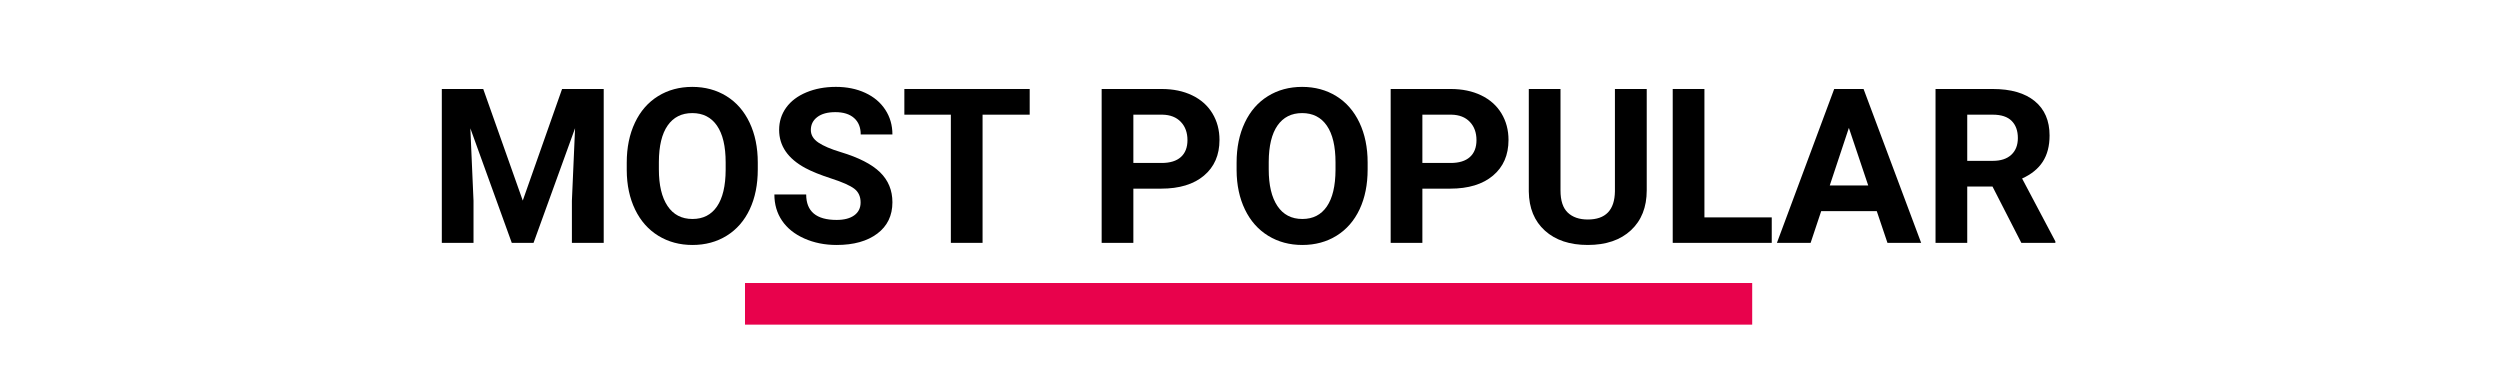 <?xml version="1.0" encoding="UTF-8" standalone="no"?>
<!DOCTYPE svg PUBLIC "-//W3C//DTD SVG 1.1//EN" "http://www.w3.org/Graphics/SVG/1.1/DTD/svg11.dtd">
<svg width="100%" height="100%" viewBox="0 0 801 121" version="1.1" xmlns="http://www.w3.org/2000/svg" xmlns:xlink="http://www.w3.org/1999/xlink" xml:space="preserve" xmlns:serif="http://www.serif.com/" style="fill-rule:evenodd;clip-rule:evenodd;stroke-miterlimit:10;">
    <g id="BODY" transform="matrix(2.667,0,0,2.667,0,0)">
        <g>
            <clipPath id="_clip1">
                <rect x="-6" y="-6" width="312" height="57" clip-rule="nonzero"/>
            </clipPath>
            <g clip-path="url(#_clip1)">
                <g transform="matrix(1,0,0,1,58.054,29.175)">
                    <path d="M0,-18.484L4.748,-5.078L9.471,-18.484L14.473,-18.484L14.473,0L10.651,0L10.651,-5.052L11.032,-13.774L6.043,0L3.428,0L-1.549,-13.761L-1.168,-5.052L-1.168,0L-4.977,0L-4.977,-18.484L0,-18.484Z" style="fill-rule:nonzero;"/>
                </g>
                <g transform="matrix(1,0,0,1,87.177,20.353)">
                    <path d="M0,-0.838C0,-2.776 -0.347,-4.249 -1.041,-5.256C-1.735,-6.263 -2.726,-6.767 -4.012,-6.767C-5.29,-6.767 -6.275,-6.27 -6.97,-5.275C-7.664,-4.28 -8.015,-2.823 -8.023,-0.901L-8.023,-0C-8.023,1.887 -7.677,3.351 -6.982,4.392C-6.288,5.433 -5.29,5.954 -3.986,5.954C-2.708,5.954 -1.727,5.453 -1.041,4.45C-0.355,3.447 -0.009,1.985 0,0.063L0,-0.838ZM3.859,-0C3.859,1.82 3.538,3.415 2.895,4.786C2.251,6.157 1.331,7.215 0.133,7.96C-1.064,8.704 -2.438,9.077 -3.986,9.077C-5.519,9.077 -6.885,8.709 -8.087,7.973C-9.289,7.236 -10.22,6.184 -10.88,4.818C-11.54,3.451 -11.874,1.879 -11.883,0.101L-11.883,-0.813C-11.883,-2.632 -11.555,-4.234 -10.898,-5.618C-10.243,-7.002 -9.316,-8.064 -8.119,-8.804C-6.921,-9.545 -5.552,-9.915 -4.012,-9.915C-2.472,-9.915 -1.103,-9.545 0.096,-8.804C1.293,-8.064 2.22,-7.002 2.875,-5.618C3.531,-4.234 3.859,-2.636 3.859,-0.825L3.859,-0Z" style="fill-rule:nonzero;"/>
                </g>
                <g transform="matrix(1,0,0,1,103.389,15.541)">
                    <path d="M0,8.785C0,8.066 -0.254,7.514 -0.762,7.128C-1.27,6.743 -2.184,6.337 -3.504,5.91C-4.824,5.482 -5.869,5.061 -6.64,4.646C-8.738,3.512 -9.788,1.985 -9.788,0.063C-9.788,-0.935 -9.507,-1.826 -8.944,-2.609C-8.381,-3.392 -7.573,-4.004 -6.519,-4.444C-5.466,-4.883 -4.282,-5.104 -2.971,-5.104C-1.65,-5.104 -0.474,-4.864 0.559,-4.386C1.591,-3.908 2.394,-3.233 2.964,-2.361C3.536,-1.49 3.821,-0.5 3.821,0.609L0.013,0.609C0.013,-0.237 -0.254,-0.895 -0.787,-1.365C-1.32,-1.835 -2.069,-2.069 -3.034,-2.069C-3.965,-2.069 -4.688,-1.873 -5.205,-1.479C-5.722,-1.086 -5.979,-0.567 -5.979,0.076C-5.979,0.677 -5.677,1.181 -5.071,1.587C-4.467,1.993 -3.576,2.374 -2.399,2.729C-0.232,3.381 1.346,4.189 2.336,5.154C3.326,6.119 3.821,7.321 3.821,8.76C3.821,10.359 3.216,11.614 2.006,12.524C0.796,13.433 -0.834,13.889 -2.882,13.889C-4.304,13.889 -5.599,13.628 -6.767,13.108C-7.935,12.587 -8.825,11.874 -9.438,10.969C-10.053,10.063 -10.359,9.014 -10.359,7.82L-6.538,7.82C-6.538,9.86 -5.319,10.88 -2.882,10.88C-1.977,10.88 -1.27,10.696 -0.762,10.327C-0.254,9.959 0,9.445 0,8.785" style="fill-rule:nonzero;"/>
                </g>
                <g transform="matrix(1,0,0,1,123.702,26.09)">
                    <path d="M0,-12.314L-5.662,-12.314L-5.662,3.085L-9.471,3.085L-9.471,-12.314L-15.057,-12.314L-15.057,-15.399L0,-15.399L0,-12.314Z" style="fill-rule:nonzero;"/>
                </g>
                <g transform="matrix(1,0,0,1,136.156,20.289)">
                    <path d="M0,-0.711L3.402,-0.711C4.409,-0.711 5.178,-0.948 5.707,-1.422C6.235,-1.896 6.5,-2.573 6.5,-3.453C6.5,-4.359 6.233,-5.091 5.7,-5.649C5.167,-6.208 4.431,-6.496 3.491,-6.513L0,-6.513L0,-0.711ZM0,2.374L0,8.887L-3.809,8.887L-3.809,-9.598L3.402,-9.598C4.79,-9.598 6.012,-9.344 7.064,-8.836C8.119,-8.328 8.929,-7.607 9.496,-6.671C10.063,-5.736 10.347,-4.672 10.347,-3.479C10.347,-1.668 9.727,-0.239 8.486,0.806C7.247,1.852 5.531,2.374 3.339,2.374L0,2.374Z" style="fill-rule:nonzero;"/>
                </g>
                <g transform="matrix(1,0,0,1,160.442,20.353)">
                    <path d="M0,-0.838C0,-2.776 -0.347,-4.249 -1.041,-5.256C-1.735,-6.263 -2.726,-6.767 -4.012,-6.767C-5.29,-6.767 -6.275,-6.27 -6.97,-5.275C-7.664,-4.28 -8.015,-2.823 -8.023,-0.901L-8.023,-0C-8.023,1.887 -7.677,3.351 -6.982,4.392C-6.288,5.433 -5.29,5.954 -3.986,5.954C-2.708,5.954 -1.727,5.453 -1.041,4.45C-0.355,3.447 -0.009,1.985 0,0.063L0,-0.838ZM3.859,-0C3.859,1.82 3.538,3.415 2.895,4.786C2.251,6.157 1.331,7.215 0.133,7.96C-1.064,8.704 -2.438,9.077 -3.986,9.077C-5.519,9.077 -6.885,8.709 -8.087,7.973C-9.289,7.236 -10.22,6.184 -10.88,4.818C-11.54,3.451 -11.874,1.879 -11.883,0.101L-11.883,-0.813C-11.883,-2.632 -11.555,-4.234 -10.898,-5.618C-10.243,-7.002 -9.316,-8.064 -8.119,-8.804C-6.921,-9.545 -5.552,-9.915 -4.012,-9.915C-2.472,-9.915 -1.103,-9.545 0.096,-8.804C1.293,-8.064 2.22,-7.002 2.875,-5.618C3.531,-4.234 3.859,-2.636 3.859,-0.825L3.859,-0Z" style="fill-rule:nonzero;"/>
                </g>
                <g transform="matrix(1,0,0,1,170.877,20.289)">
                    <path d="M0,-0.711L3.402,-0.711C4.409,-0.711 5.178,-0.948 5.707,-1.422C6.235,-1.896 6.5,-2.573 6.5,-3.453C6.5,-4.359 6.233,-5.091 5.7,-5.649C5.167,-6.208 4.431,-6.496 3.491,-6.513L0,-6.513L0,-0.711ZM0,2.374L0,8.887L-3.809,8.887L-3.809,-9.598L3.402,-9.598C4.79,-9.598 6.012,-9.344 7.064,-8.836C8.119,-8.328 8.929,-7.607 9.496,-6.671C10.063,-5.736 10.347,-4.672 10.347,-3.479C10.347,-1.668 9.727,-0.239 8.486,0.806C7.247,1.852 5.531,2.374 3.339,2.374L0,2.374Z" style="fill-rule:nonzero;"/>
                </g>
                <g transform="matrix(1,0,0,1,197.83,29.429)">
                    <path d="M0,-18.738L0,-6.563C0,-4.54 -0.633,-2.941 -1.898,-1.764C-3.163,-0.588 -4.892,0 -7.084,0C-9.242,0 -10.956,-0.571 -12.226,-1.714C-13.495,-2.856 -14.143,-4.426 -14.168,-6.424L-14.168,-18.738L-10.359,-18.738L-10.359,-6.538C-10.359,-5.327 -10.069,-4.445 -9.49,-3.891C-8.91,-3.337 -8.108,-3.059 -7.084,-3.059C-4.942,-3.059 -3.855,-4.185 -3.821,-6.436L-3.821,-18.738L0,-18.738Z" style="fill-rule:nonzero;"/>
                </g>
                <g transform="matrix(1,0,0,1,204.761,13.751)">
                    <path d="M0,12.365L8.087,12.365L8.087,15.425L-3.809,15.425L-3.809,-3.06L0,-3.06L0,12.365Z" style="fill-rule:nonzero;"/>
                </g>
                <g transform="matrix(1,0,0,1,219.818,17.585)">
                    <path d="M0,4.697L4.621,4.697L2.297,-2.222L0,4.697ZM5.648,7.782L-1.029,7.782L-2.299,11.591L-6.348,11.591L0.533,-6.894L4.062,-6.894L10.98,11.591L6.932,11.591L5.648,7.782Z" style="fill-rule:nonzero;"/>
                </g>
                <g transform="matrix(1,0,0,1,236.334,20.543)">
                    <path d="M0,-1.219L3.072,-1.219C4.029,-1.219 4.77,-1.462 5.295,-1.949C5.818,-2.436 6.082,-3.106 6.082,-3.961C6.082,-4.833 5.834,-5.518 5.338,-6.018C4.844,-6.517 4.084,-6.767 3.061,-6.767L0,-6.767L0,-1.219ZM3.035,1.866L0,1.866L0,8.633L-3.809,8.633L-3.809,-9.852L3.061,-9.852C5.244,-9.852 6.928,-9.365 8.113,-8.392C9.297,-7.419 9.891,-6.043 9.891,-4.266C9.891,-3.005 9.617,-1.953 9.07,-1.111C8.525,-0.269 7.697,0.402 6.59,0.901L10.588,8.455L10.588,8.633L6.5,8.633L3.035,1.866Z" style="fill-rule:nonzero;"/>
                </g>
                <g transform="matrix(1,0,0,1,89.5,36.5)">
                    <path d="M0,0L121,0" style="fill:none;fill-rule:nonzero;stroke:rgb(232,2,76);stroke-width:5px;"/>
                </g>
            </g>
        </g>
    </g>
</svg>
